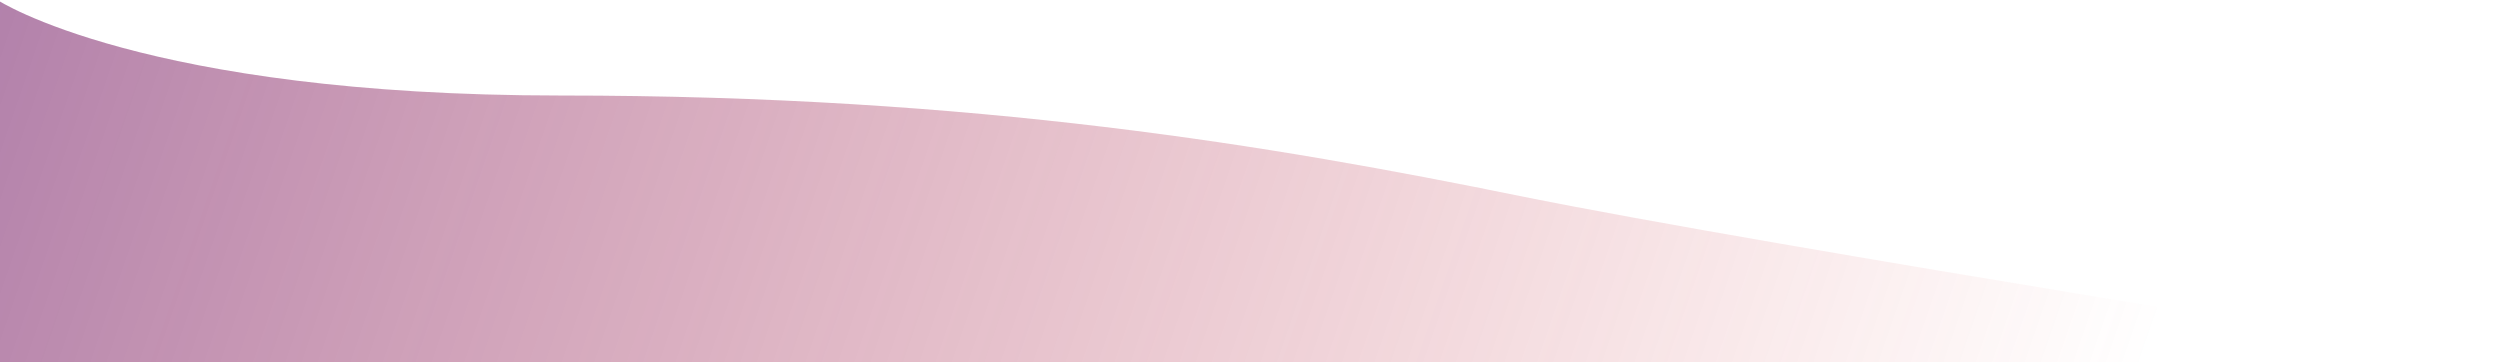 <svg width="960" height="139" viewBox="0 0 960 139" fill="none" xmlns="http://www.w3.org/2000/svg">
<path d="M583.771 75.29C678.961 94.629 960 139 960 139H-1V0C-1 0 54.787 36.678 215.234 36.678C375.681 36.678 488.582 55.95 583.771 75.29Z" fill="url(#paint0_linear_622_3)"/>
<defs>
<linearGradient id="paint0_linear_622_3" x1="-605.499" y1="-329.718" x2="820.8" y2="162.927" gradientUnits="userSpaceOnUse">
<stop stop-color="#200D97"/>
<stop offset="0.997" stop-color="#D92A2A" stop-opacity="0"/>
</linearGradient>
</defs>
</svg>
